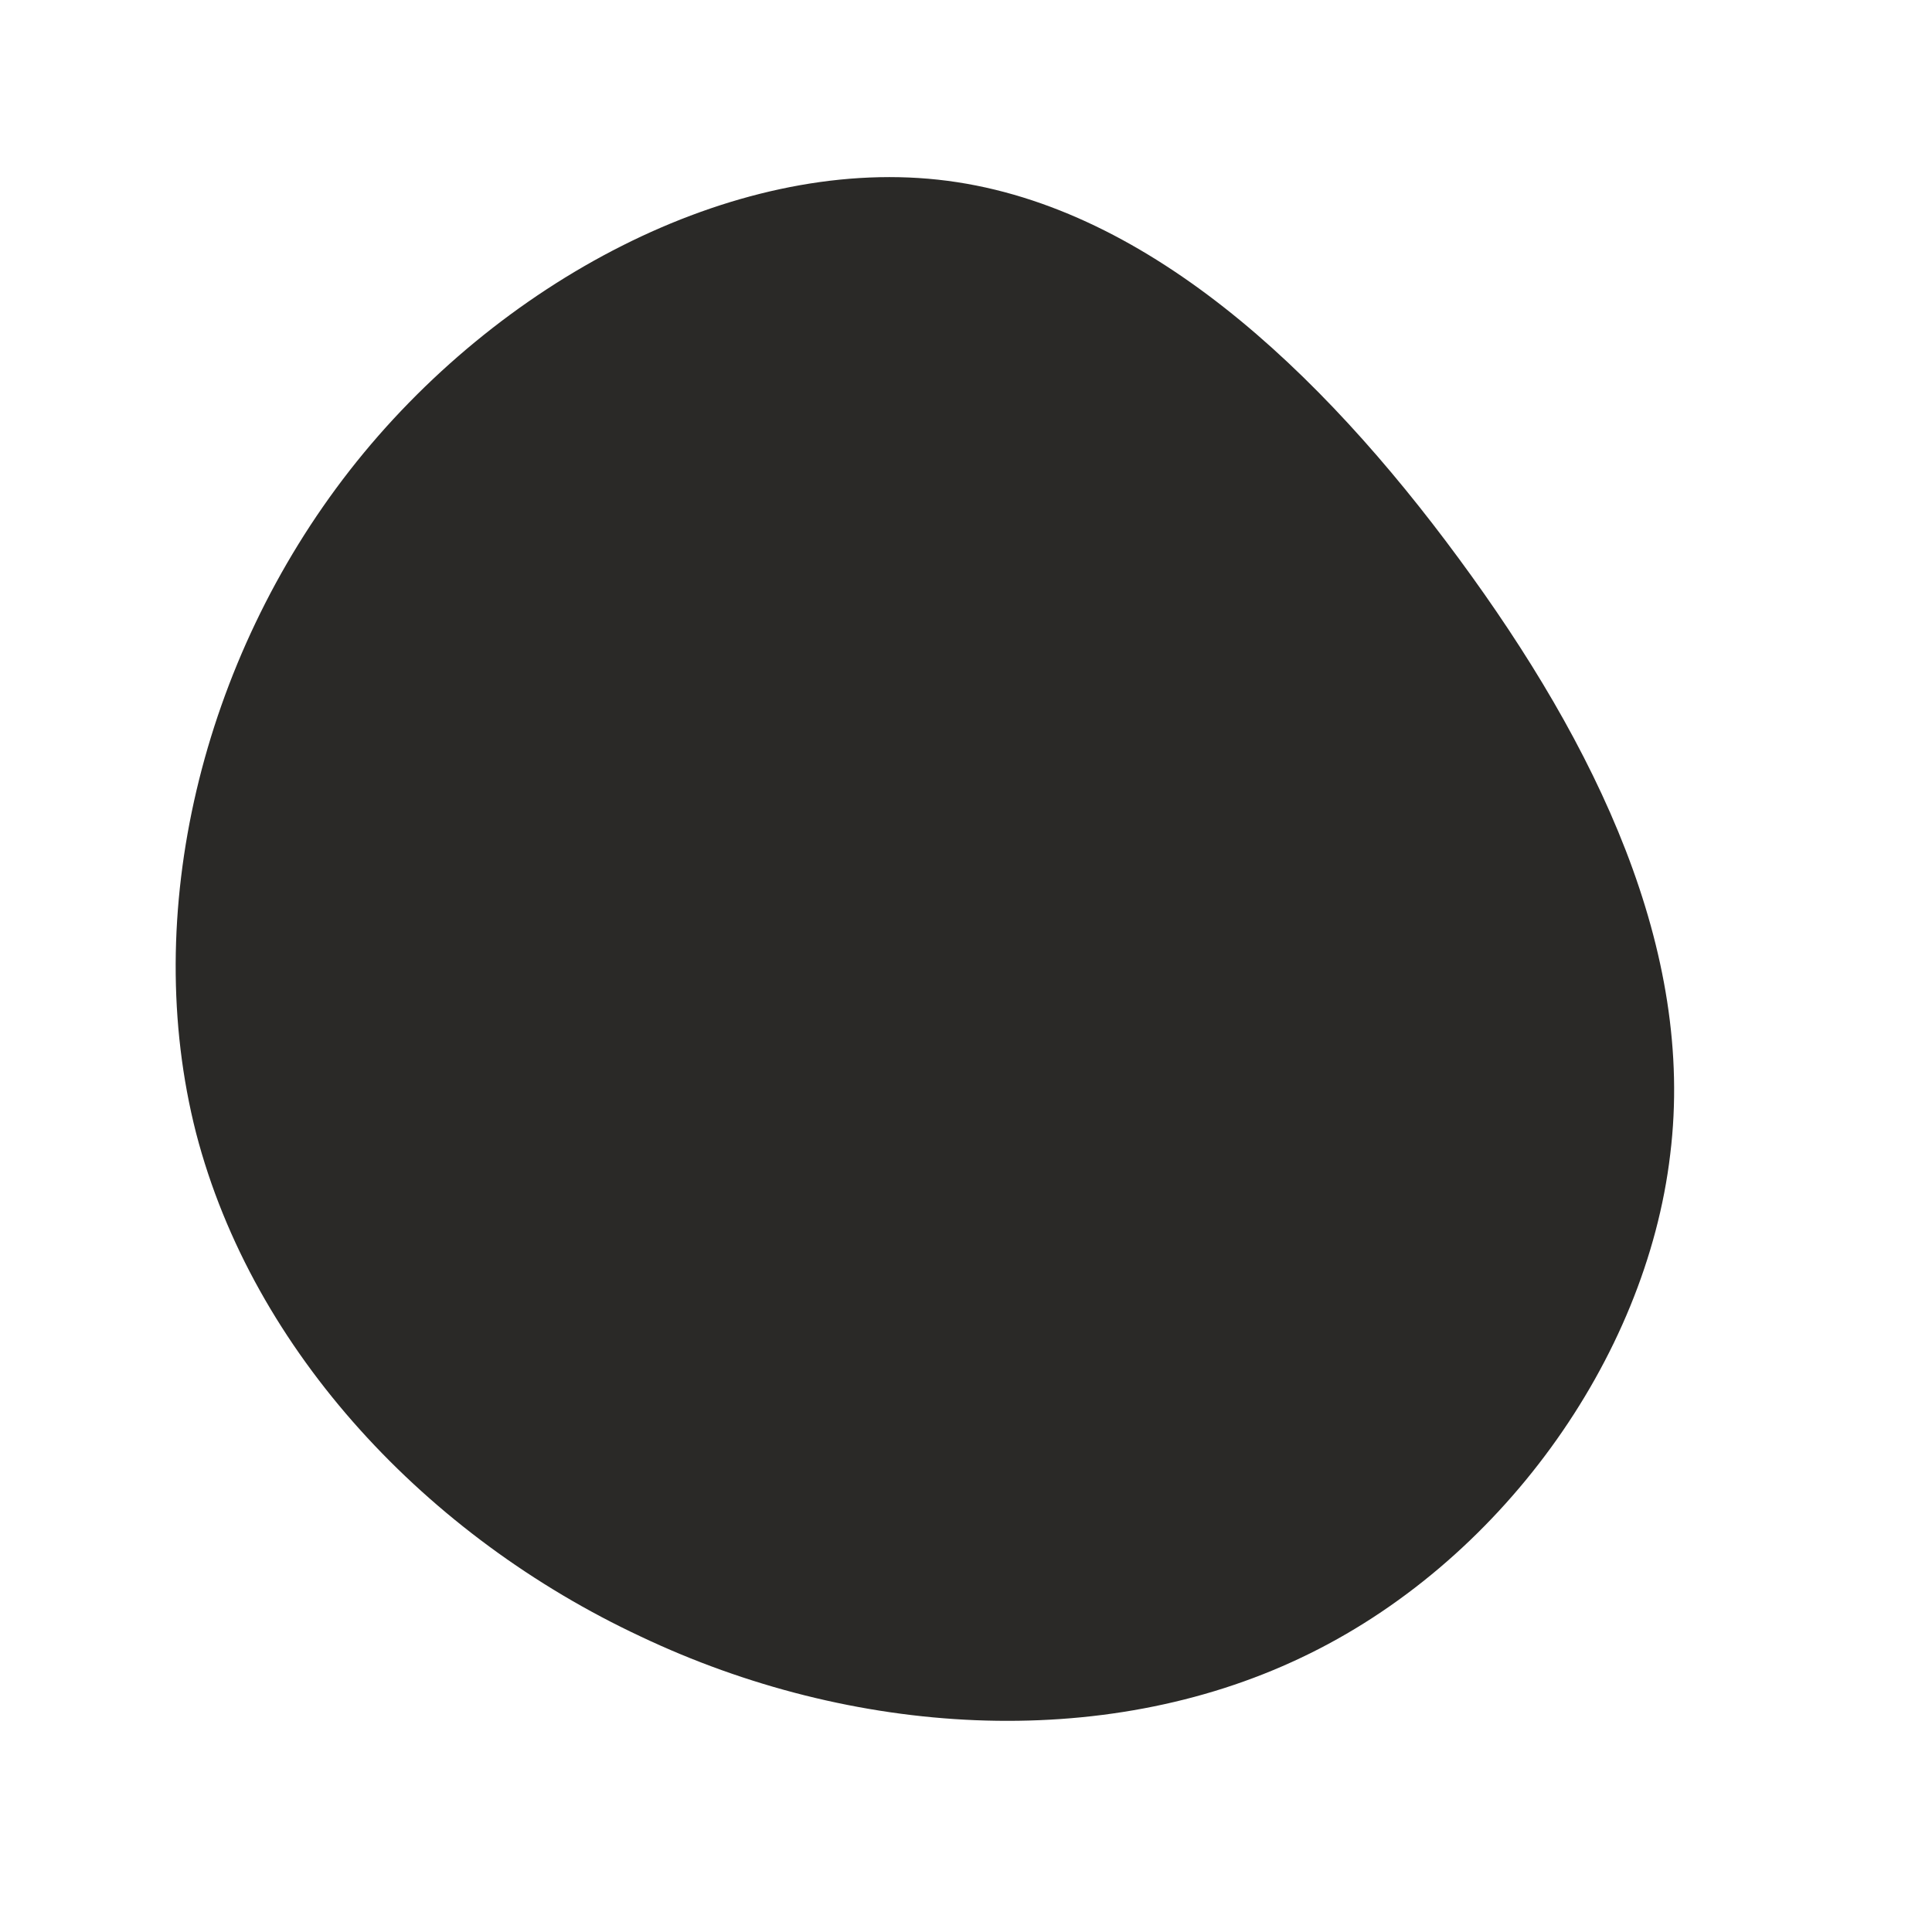 <?xml version="1.0" standalone="no"?>
<svg viewBox="0 0 200 200" xmlns="http://www.w3.org/2000/svg">
  <path fill="#2A2927" d="M51,-42.2C65.3,-22.8,75.5,-1.6,72.9,19.5C70.4,40.7,55.2,61.9,34.7,71.6C14.1,81.4,-11.8,79.8,-33.7,69.4C-55.7,59.1,-73.8,40,-79.7,17.3C-85.5,-5.4,-79.1,-31.7,-63.8,-51.3C-48.5,-70.9,-24.2,-83.7,-2.9,-81.4C18.4,-79.1,36.8,-61.5,51,-42.2Z" transform="translate(100 100)" />
</svg>
